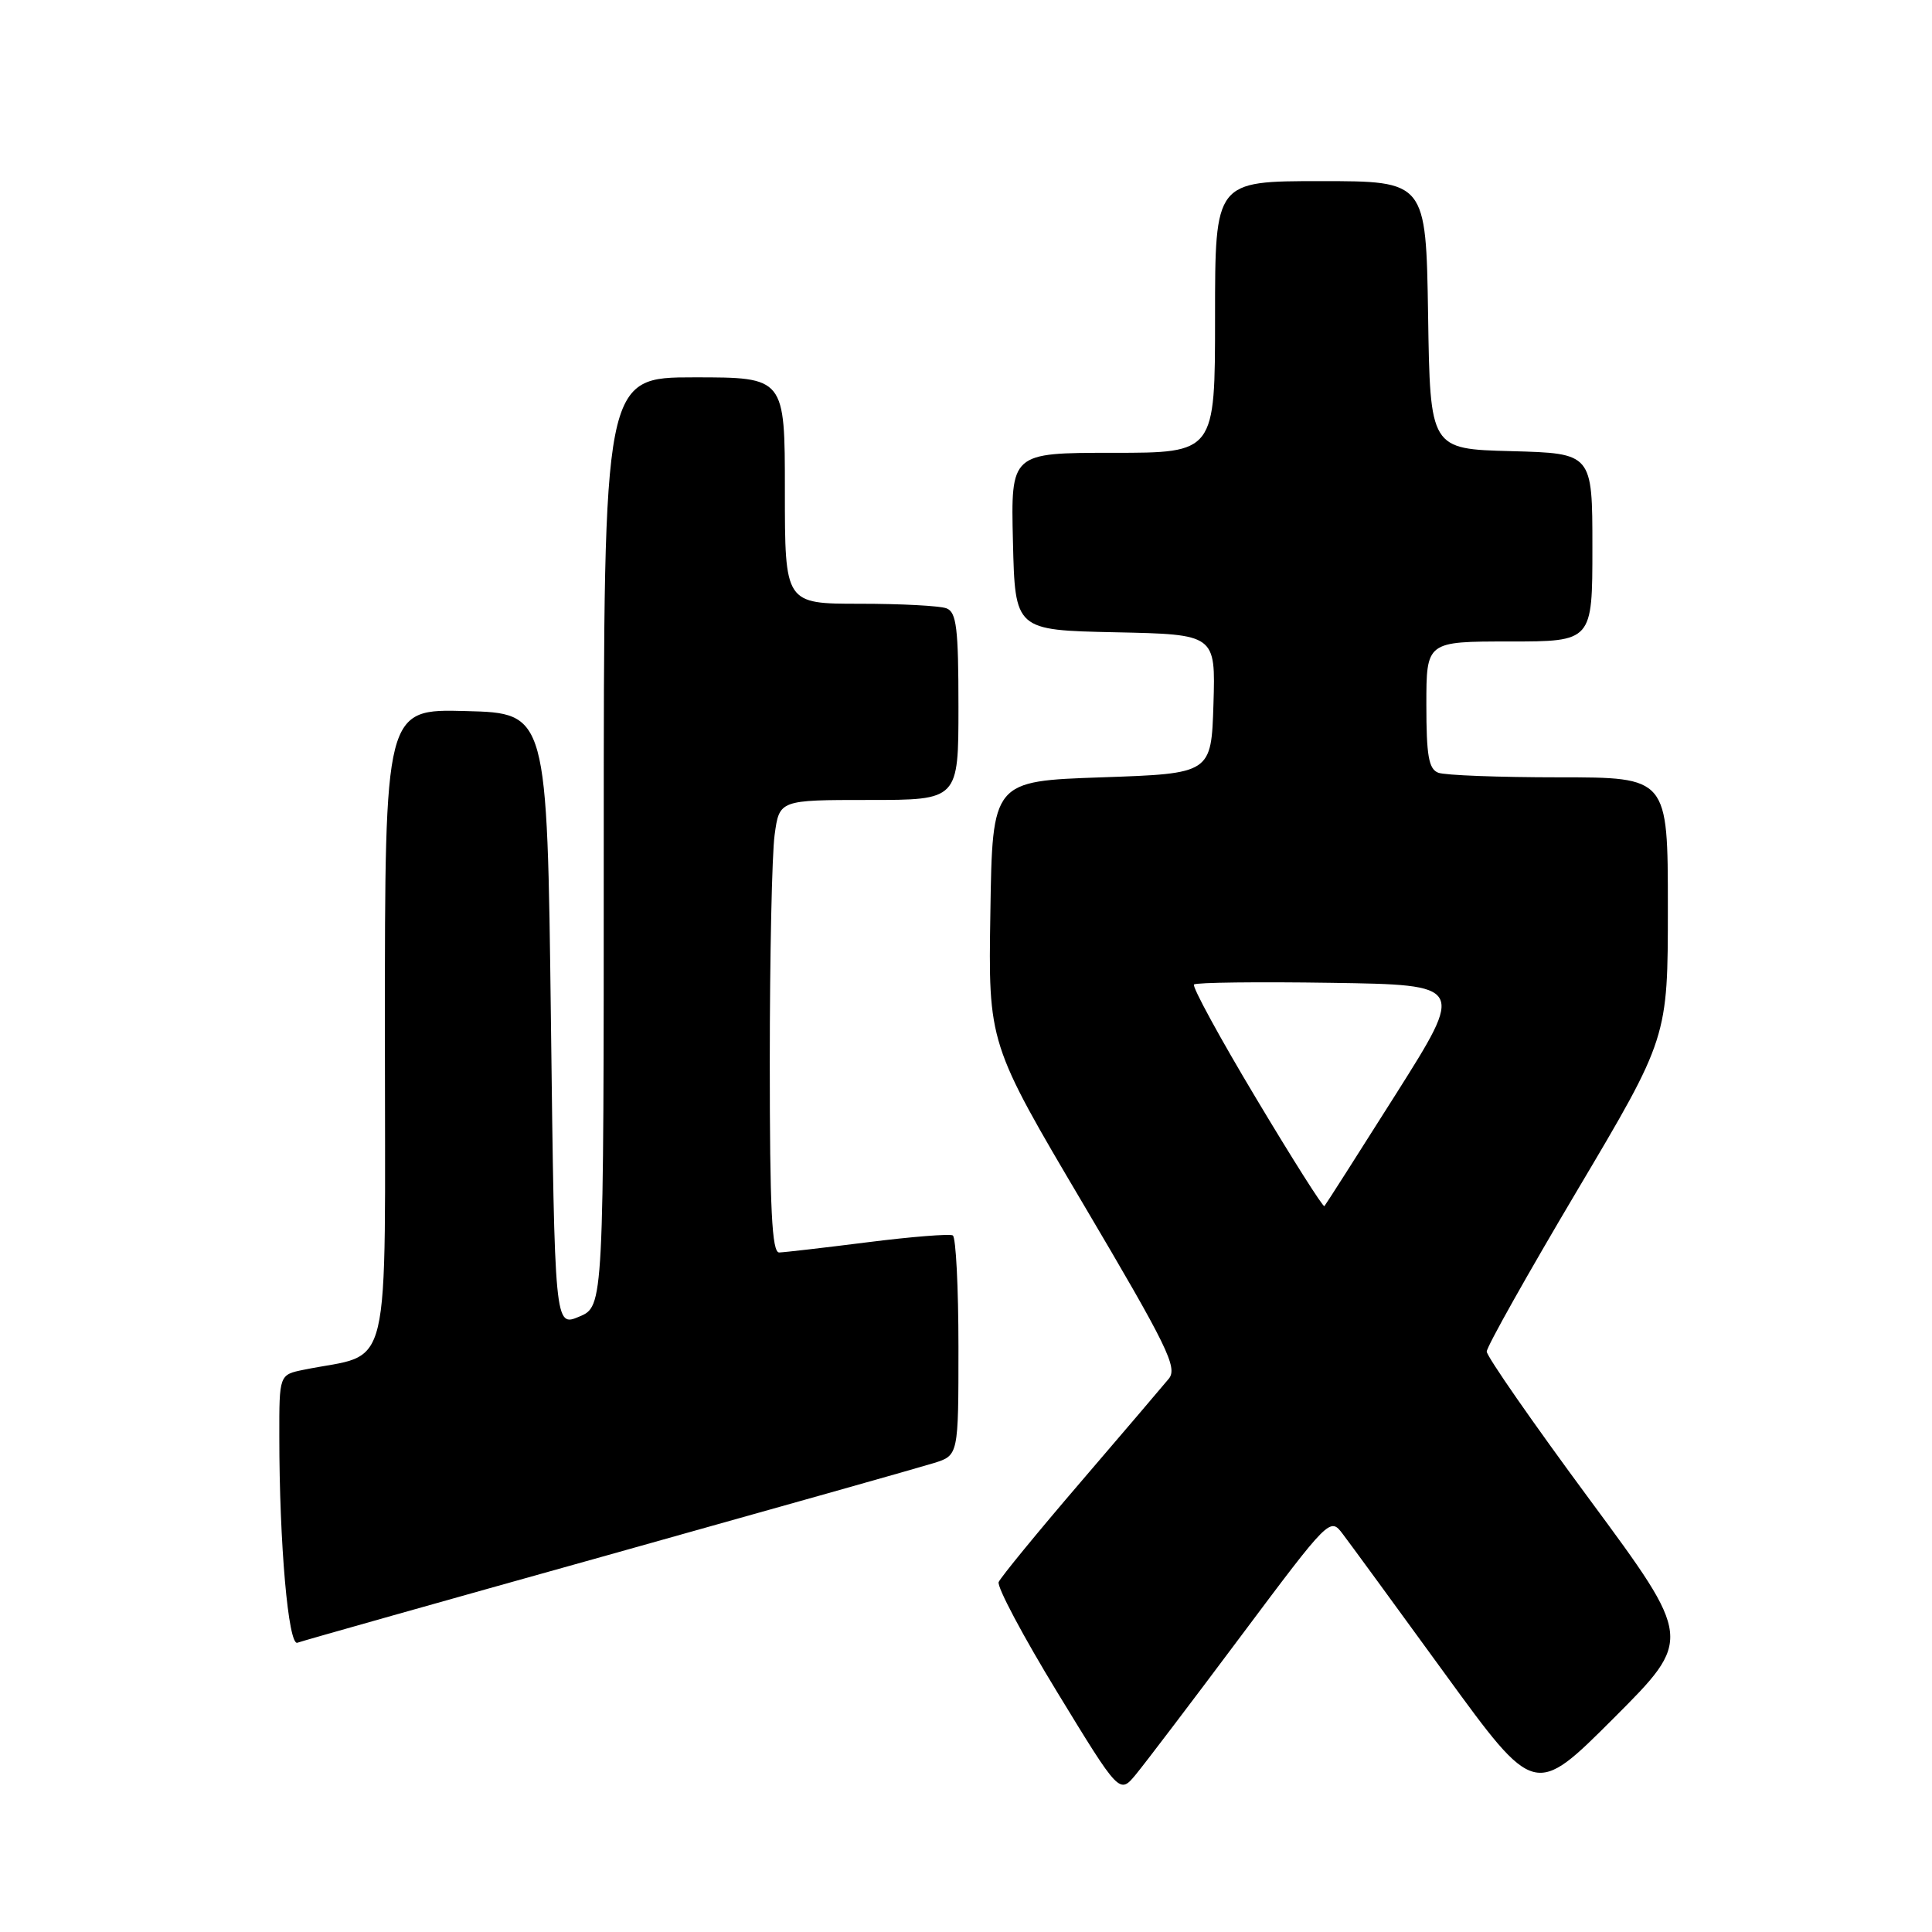 <?xml version="1.0" encoding="UTF-8" standalone="no"?>
<!DOCTYPE svg PUBLIC "-//W3C//DTD SVG 1.1//EN" "http://www.w3.org/Graphics/SVG/1.1/DTD/svg11.dtd" >
<svg xmlns="http://www.w3.org/2000/svg" xmlns:xlink="http://www.w3.org/1999/xlink" version="1.1" viewBox="0 0 256 256">
 <g >
 <path fill="currentColor"
d=" M 164.45 216.76 C 176.16 201.11 176.24 201.03 177.92 203.26 C 178.86 204.49 184.96 212.84 191.49 221.82 C 203.36 238.13 203.36 238.13 213.83 227.66 C 224.29 217.19 224.29 217.19 210.65 198.72 C 203.14 188.56 197.00 179.72 197.00 179.09 C 197.00 178.45 202.40 168.84 209.00 157.72 C 221.00 137.50 221.00 137.50 221.00 120.25 C 221.00 103.00 221.00 103.00 206.58 103.00 C 198.65 103.00 191.45 102.73 190.58 102.39 C 189.31 101.91 189.00 100.12 189.00 93.39 C 189.00 85.00 189.00 85.00 200.00 85.00 C 211.00 85.00 211.00 85.00 211.00 72.53 C 211.00 60.07 211.00 60.07 200.25 59.78 C 189.50 59.50 189.50 59.50 189.23 41.75 C 188.95 24.00 188.95 24.00 174.98 24.00 C 161.00 24.00 161.00 24.00 161.00 42.00 C 161.00 60.00 161.00 60.00 147.47 60.00 C 133.94 60.00 133.94 60.00 134.22 71.75 C 134.50 83.50 134.50 83.50 147.79 83.78 C 161.07 84.06 161.07 84.06 160.79 93.28 C 160.50 102.50 160.50 102.50 146.00 103.00 C 131.50 103.50 131.50 103.50 131.23 120.88 C 130.95 138.25 130.95 138.25 143.59 159.63 C 154.70 178.43 156.07 181.22 154.87 182.69 C 154.11 183.61 148.84 189.80 143.15 196.43 C 137.45 203.07 132.59 209.01 132.33 209.63 C 132.08 210.26 135.58 216.84 140.11 224.26 C 148.34 237.75 148.34 237.75 150.51 235.12 C 151.70 233.68 157.98 225.42 164.45 216.76 Z  M 80.51 206.07 C 102.50 199.91 121.96 194.42 123.75 193.86 C 127.00 192.84 127.00 192.84 127.00 178.48 C 127.00 170.58 126.66 163.93 126.25 163.70 C 125.84 163.47 120.78 163.87 115.00 164.60 C 109.22 165.33 103.94 165.94 103.25 165.96 C 102.28 165.99 102.00 160.28 102.00 140.64 C 102.00 126.69 102.29 113.19 102.64 110.64 C 103.27 106.00 103.27 106.00 115.14 106.00 C 127.00 106.00 127.00 106.00 127.00 93.61 C 127.00 83.23 126.74 81.12 125.42 80.61 C 124.55 80.27 119.37 80.00 113.92 80.00 C 104.00 80.00 104.00 80.00 104.00 65.00 C 104.00 50.00 104.00 50.00 92.00 50.00 C 80.00 50.00 80.00 50.00 80.00 111.55 C 80.00 173.10 80.00 173.10 76.75 174.46 C 73.50 175.83 73.50 175.83 73.00 135.17 C 72.50 94.50 72.50 94.50 61.75 94.22 C 51.00 93.93 51.00 93.93 51.00 136.43 C 51.00 183.72 52.11 179.08 40.25 181.50 C 37.00 182.16 37.00 182.16 37.01 190.33 C 37.01 204.57 38.21 218.13 39.41 217.67 C 40.01 217.44 58.51 212.22 80.51 206.07 Z  M 166.45 145.55 C 161.64 137.53 157.94 130.73 158.21 130.45 C 158.49 130.18 166.68 130.08 176.41 130.23 C 194.11 130.50 194.11 130.50 184.95 145.00 C 179.91 152.97 175.65 159.65 175.49 159.82 C 175.32 160.00 171.25 153.58 166.45 145.55 Z "/>
</g>
</svg>